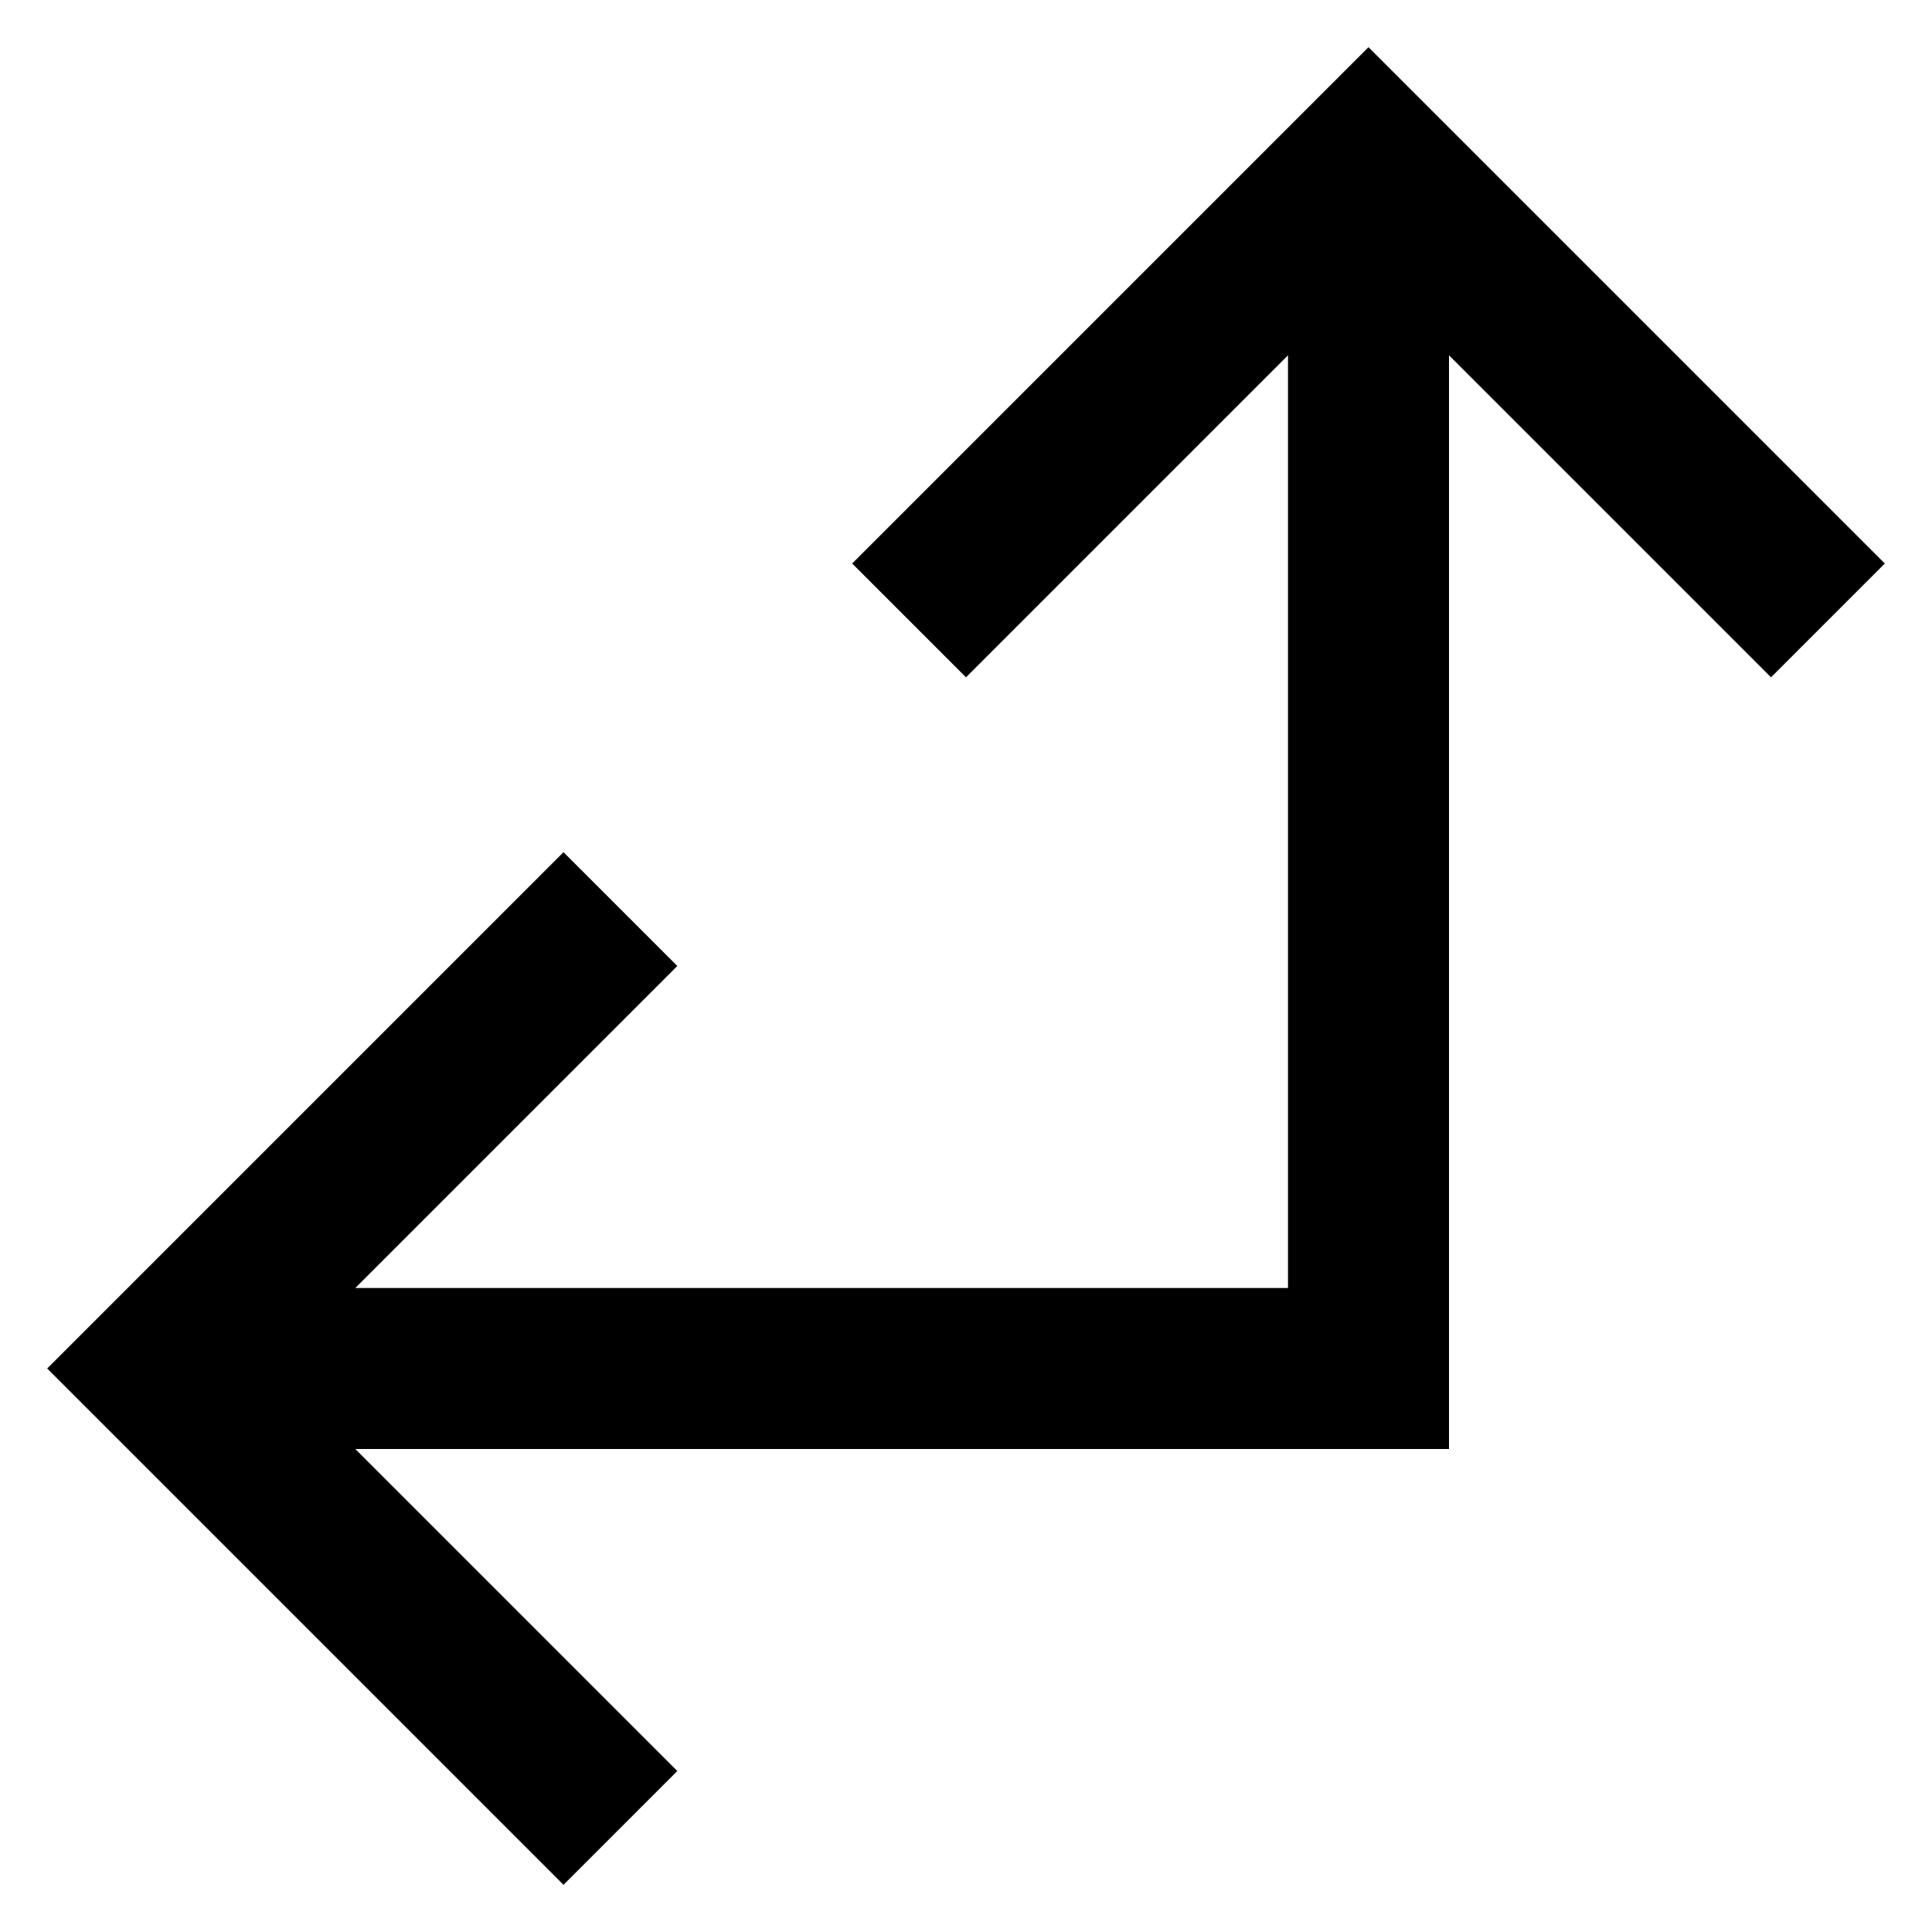 <?xml version="1.0" encoding="utf-8"?>
<!-- Generator: Adobe Illustrator 19.2.1, SVG Export Plug-In . SVG Version: 6.00 Build 0)  -->
<!DOCTYPE svg PUBLIC "-//W3C//DTD SVG 1.1//EN" "http://www.w3.org/Graphics/SVG/1.1/DTD/svg11.dtd">
<svg version="1.1" id="Layer_1" xmlns="http://www.w3.org/2000/svg" xmlns:xlink="http://www.w3.org/1999/xlink" x="0px" y="0px"
	 width="24px" height="24px" viewBox="0 0 24 24" enable-background="new 0 0 24 24" xml:space="preserve">
<polygon points="8.414,22 4.414,18 18,18 18,4.414 22,8.414 23.414,7 17,0.586 10.586,7 12,8.414 16,4.414 16,16 4.414,16 8.414,12 
	7,10.586 0.586,17 7,23.414 "/>
</svg>
